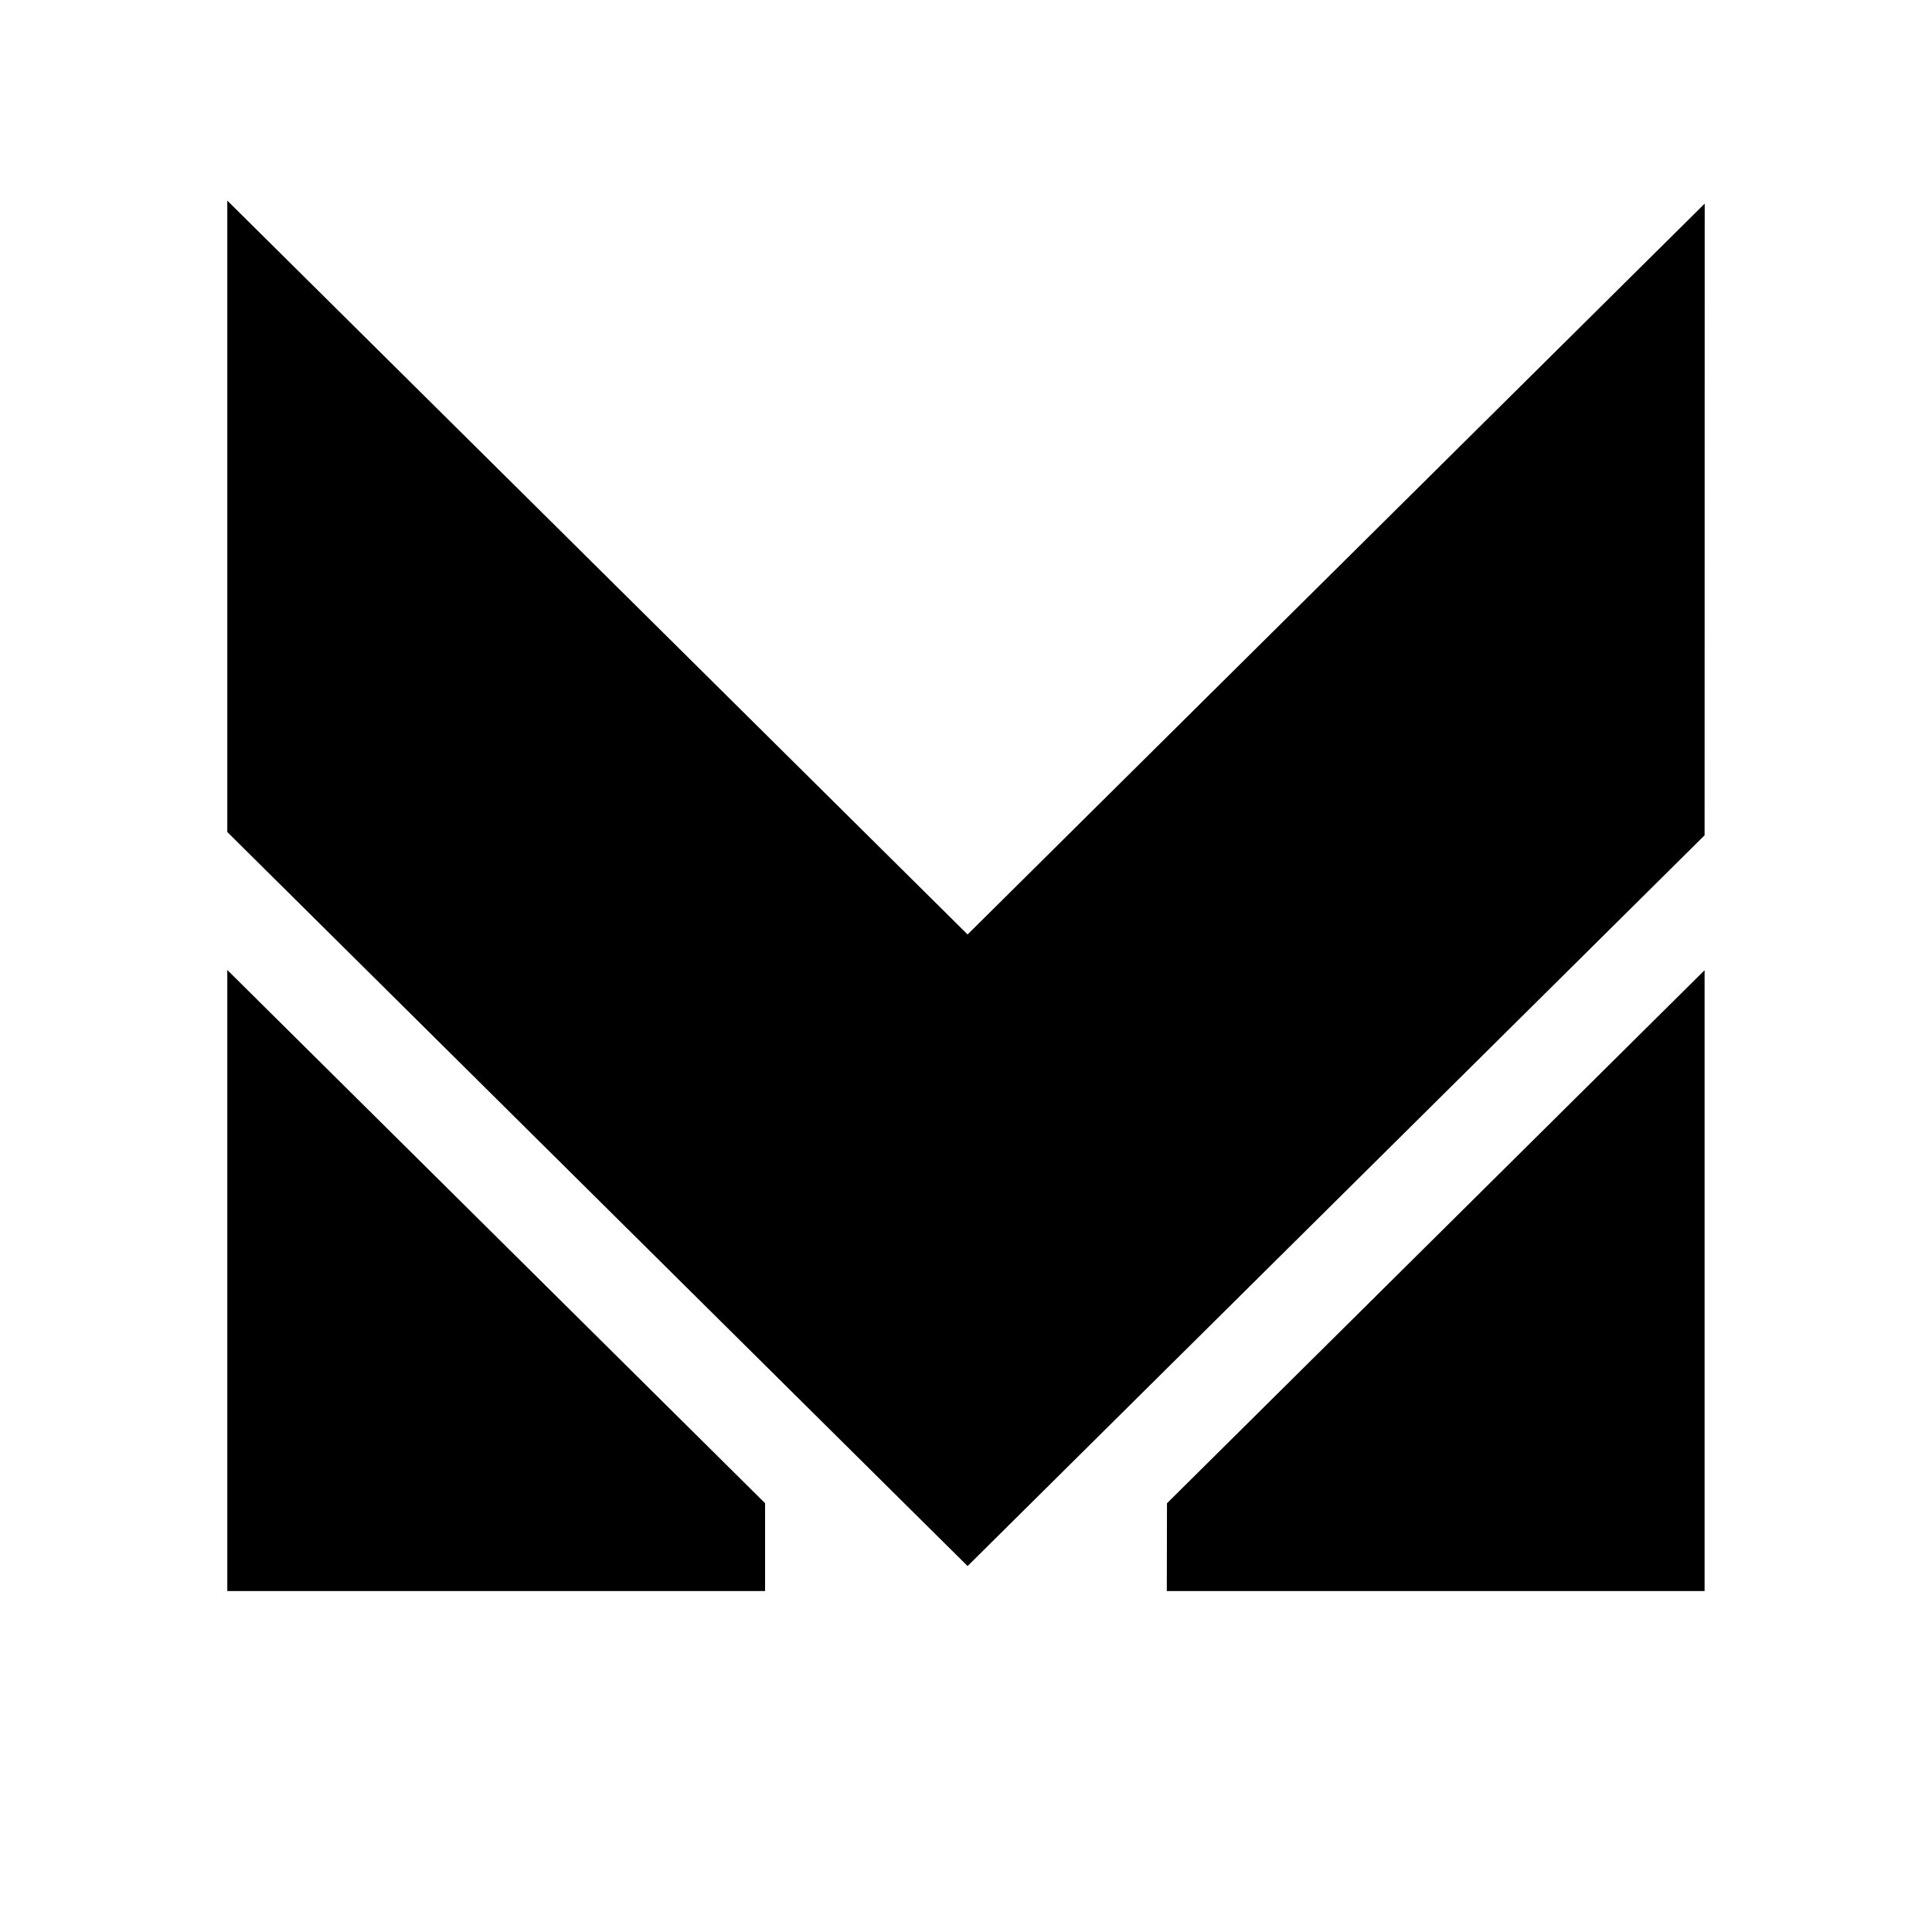 <svg xmlns="http://www.w3.org/2000/svg" viewBox="0 0 34 34"><path d="M17.028 27.56L4 14.642V3.53l13.028 12.915L30 3.583 29.998 14.7l-12.97 12.86zm-3.564-1.107V28H4V17.07l9.463 9.383zm16.534-9.38V28h-9.464l.003-1.545L30 17.072z"/></svg>